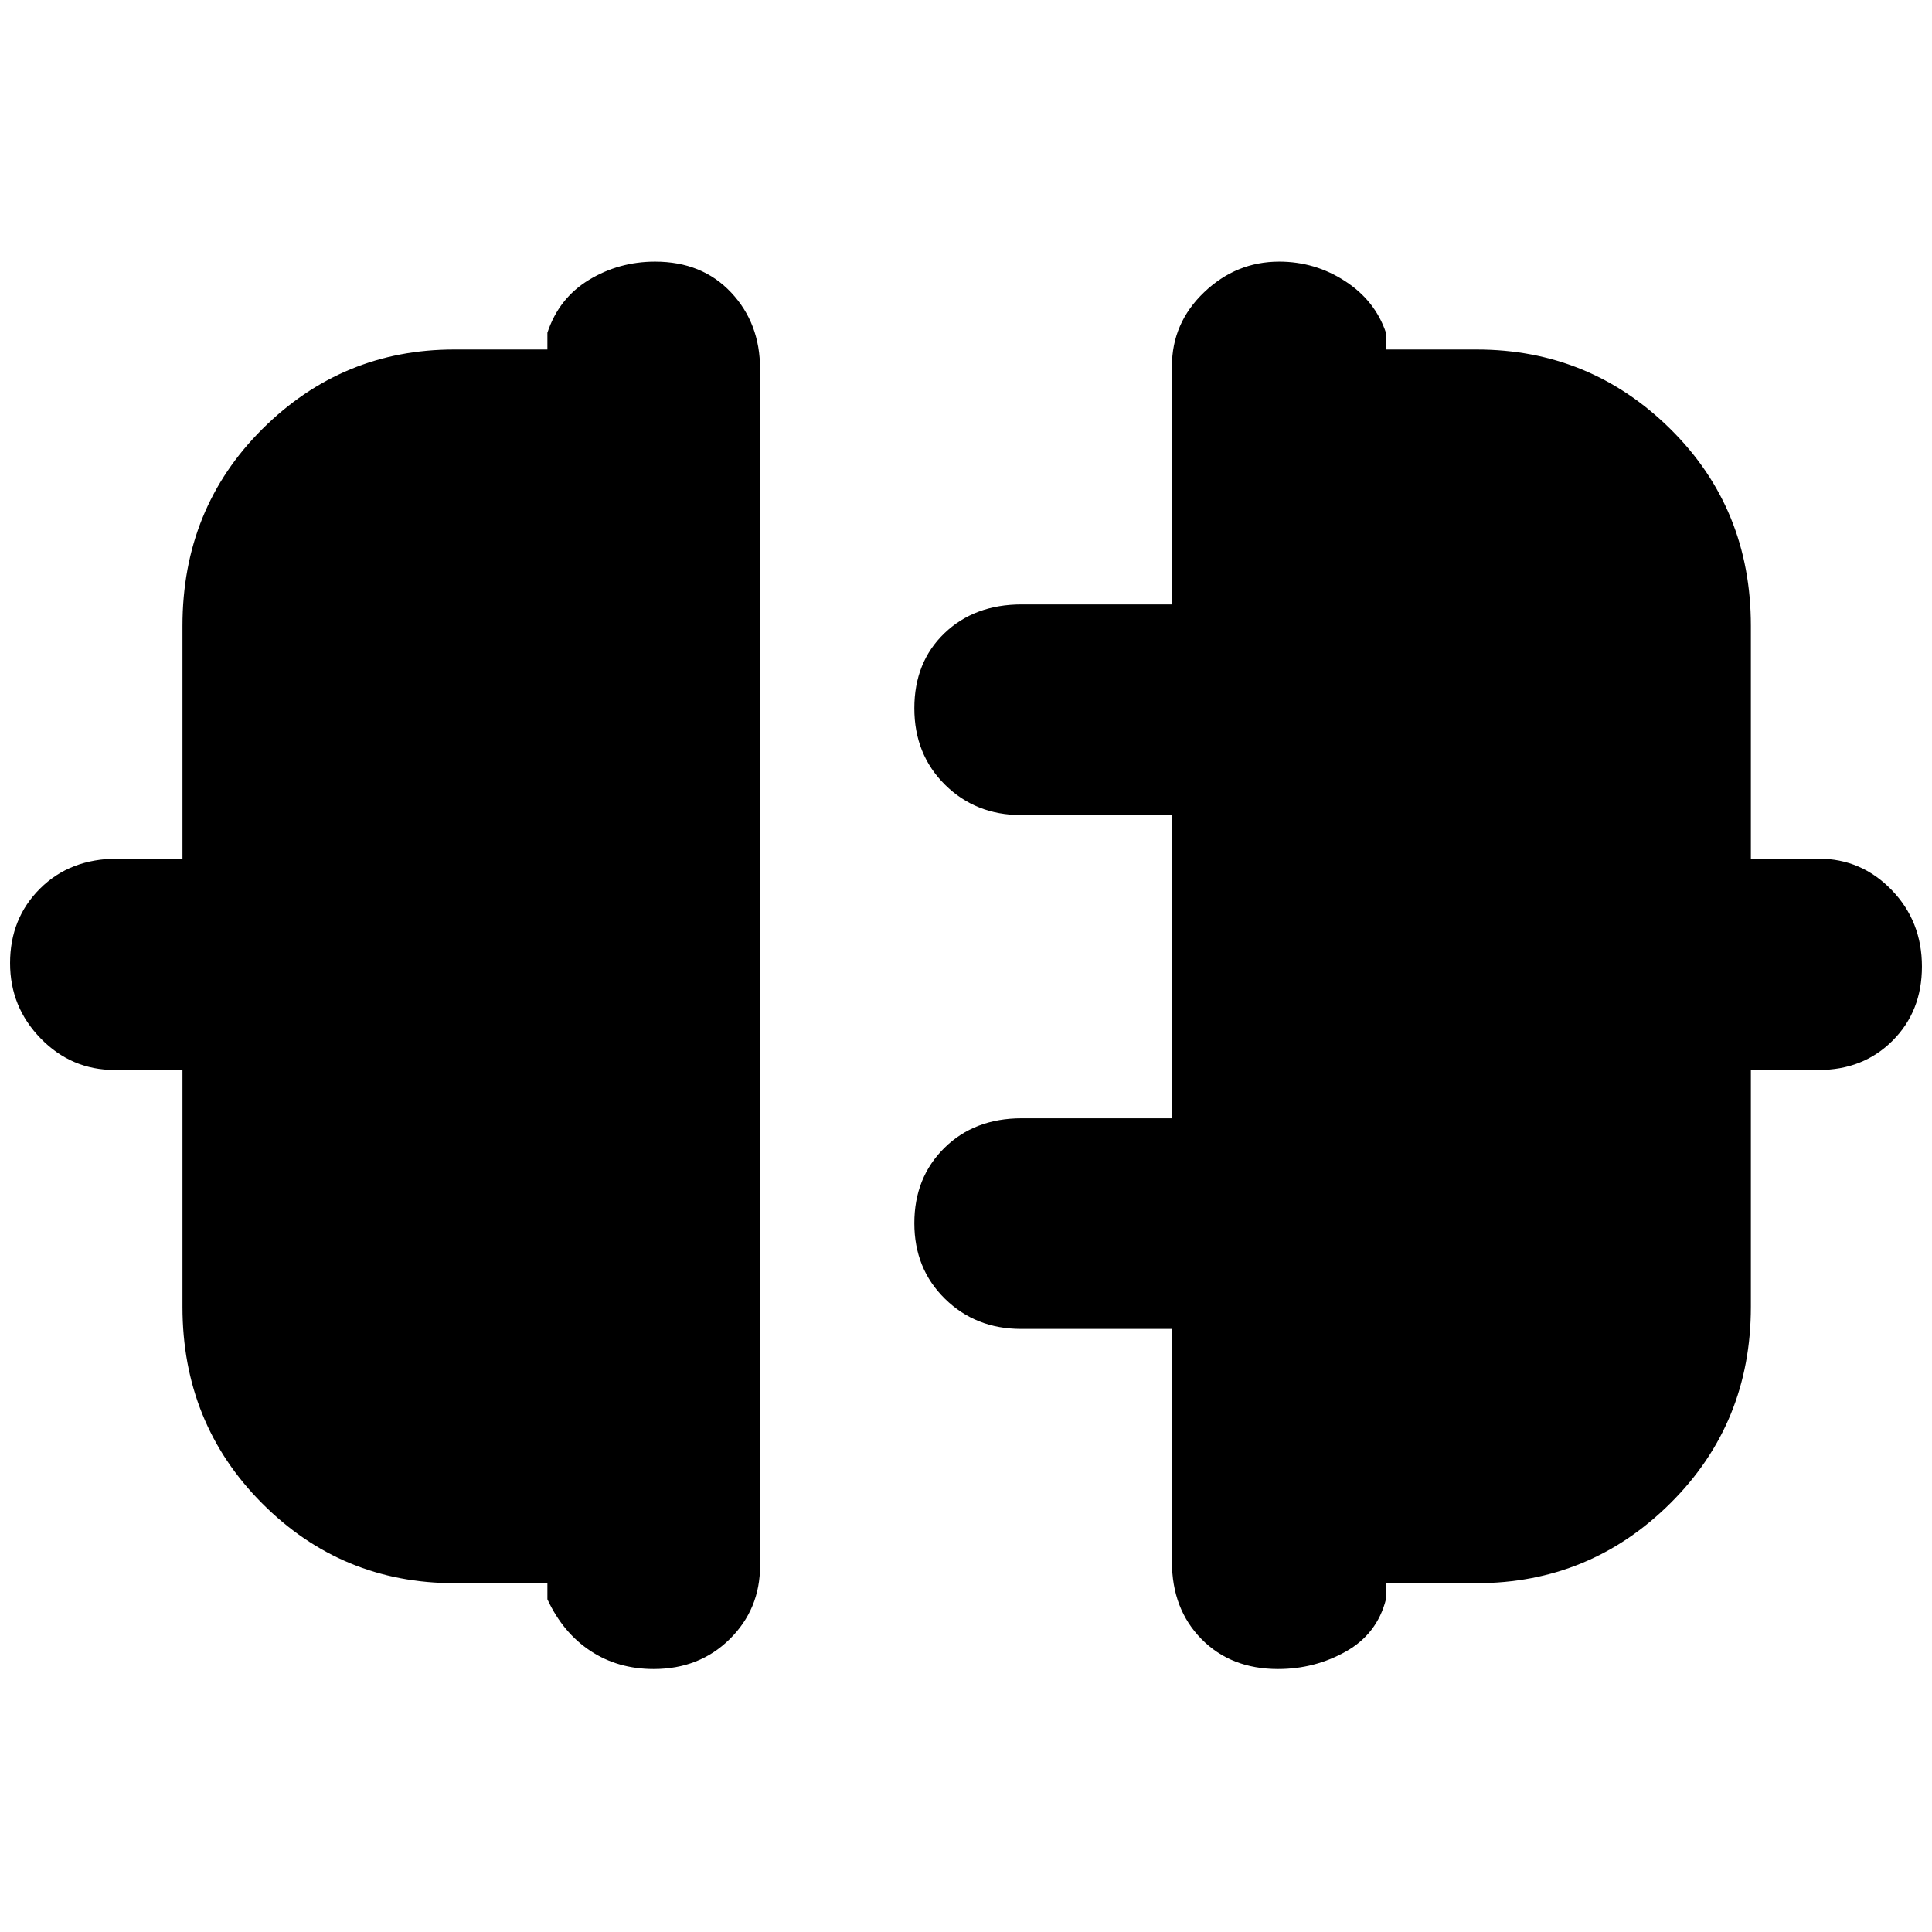 <svg xmlns="http://www.w3.org/2000/svg" height="40" viewBox="0 -960 960 960" width="40"><path d="M90.67-310.67v-117.66H57q-21.5 0-36.75-15.64T5-481.42q0-22.24 14.92-37.07 14.91-14.84 38.41-14.84h32.34V-649q0-58.31 39.69-97.82 39.7-39.51 95.34-39.51H272v-8.34q5.67-17.16 20.64-26.25 14.97-9.08 32.87-9.08 23.31 0 37.73 15.28 14.43 15.29 14.43 38.05V-182q0 21.58-15.07 36.46-15.06 14.87-37.81 14.87-17.81 0-31.47-9.05-13.65-9.05-21.32-25.61v-8h-46.07q-56.21 0-95.74-39.73-39.52-39.72-39.52-97.61Zm779.33 0q0 57.89-39.99 97.61-39.98 39.73-96.34 39.73h-45v8q-4.34 17.16-19.83 25.91-15.5 8.75-33.79 8.75-23.4 0-38.06-14.91-14.66-14.92-14.66-38.42v-115.67h-75q-22.52 0-37.76-14.94-15.24-14.93-15.24-37.59 0-22.65 14.92-37.39 14.92-14.74 38.42-14.74h74.66V-555h-75q-22.52 0-37.76-15.07-15.24-15.08-15.24-37.99 0-22.9 14.92-37.26 14.92-14.35 38.42-14.35h74.66V-778q0-21.5 15.96-36.75T635.64-830q17.86 0 32.78 9.72 14.91 9.71 20.25 25.61v8.34h45q56.36 0 96.34 39.51Q870-707.31 870-649v115.67h33.67q21.21 0 36.27 15.54Q955-502.24 955-479.73q0 22.24-14.58 36.82-14.57 14.58-36.75 14.58H870v117.66Z"/></svg>